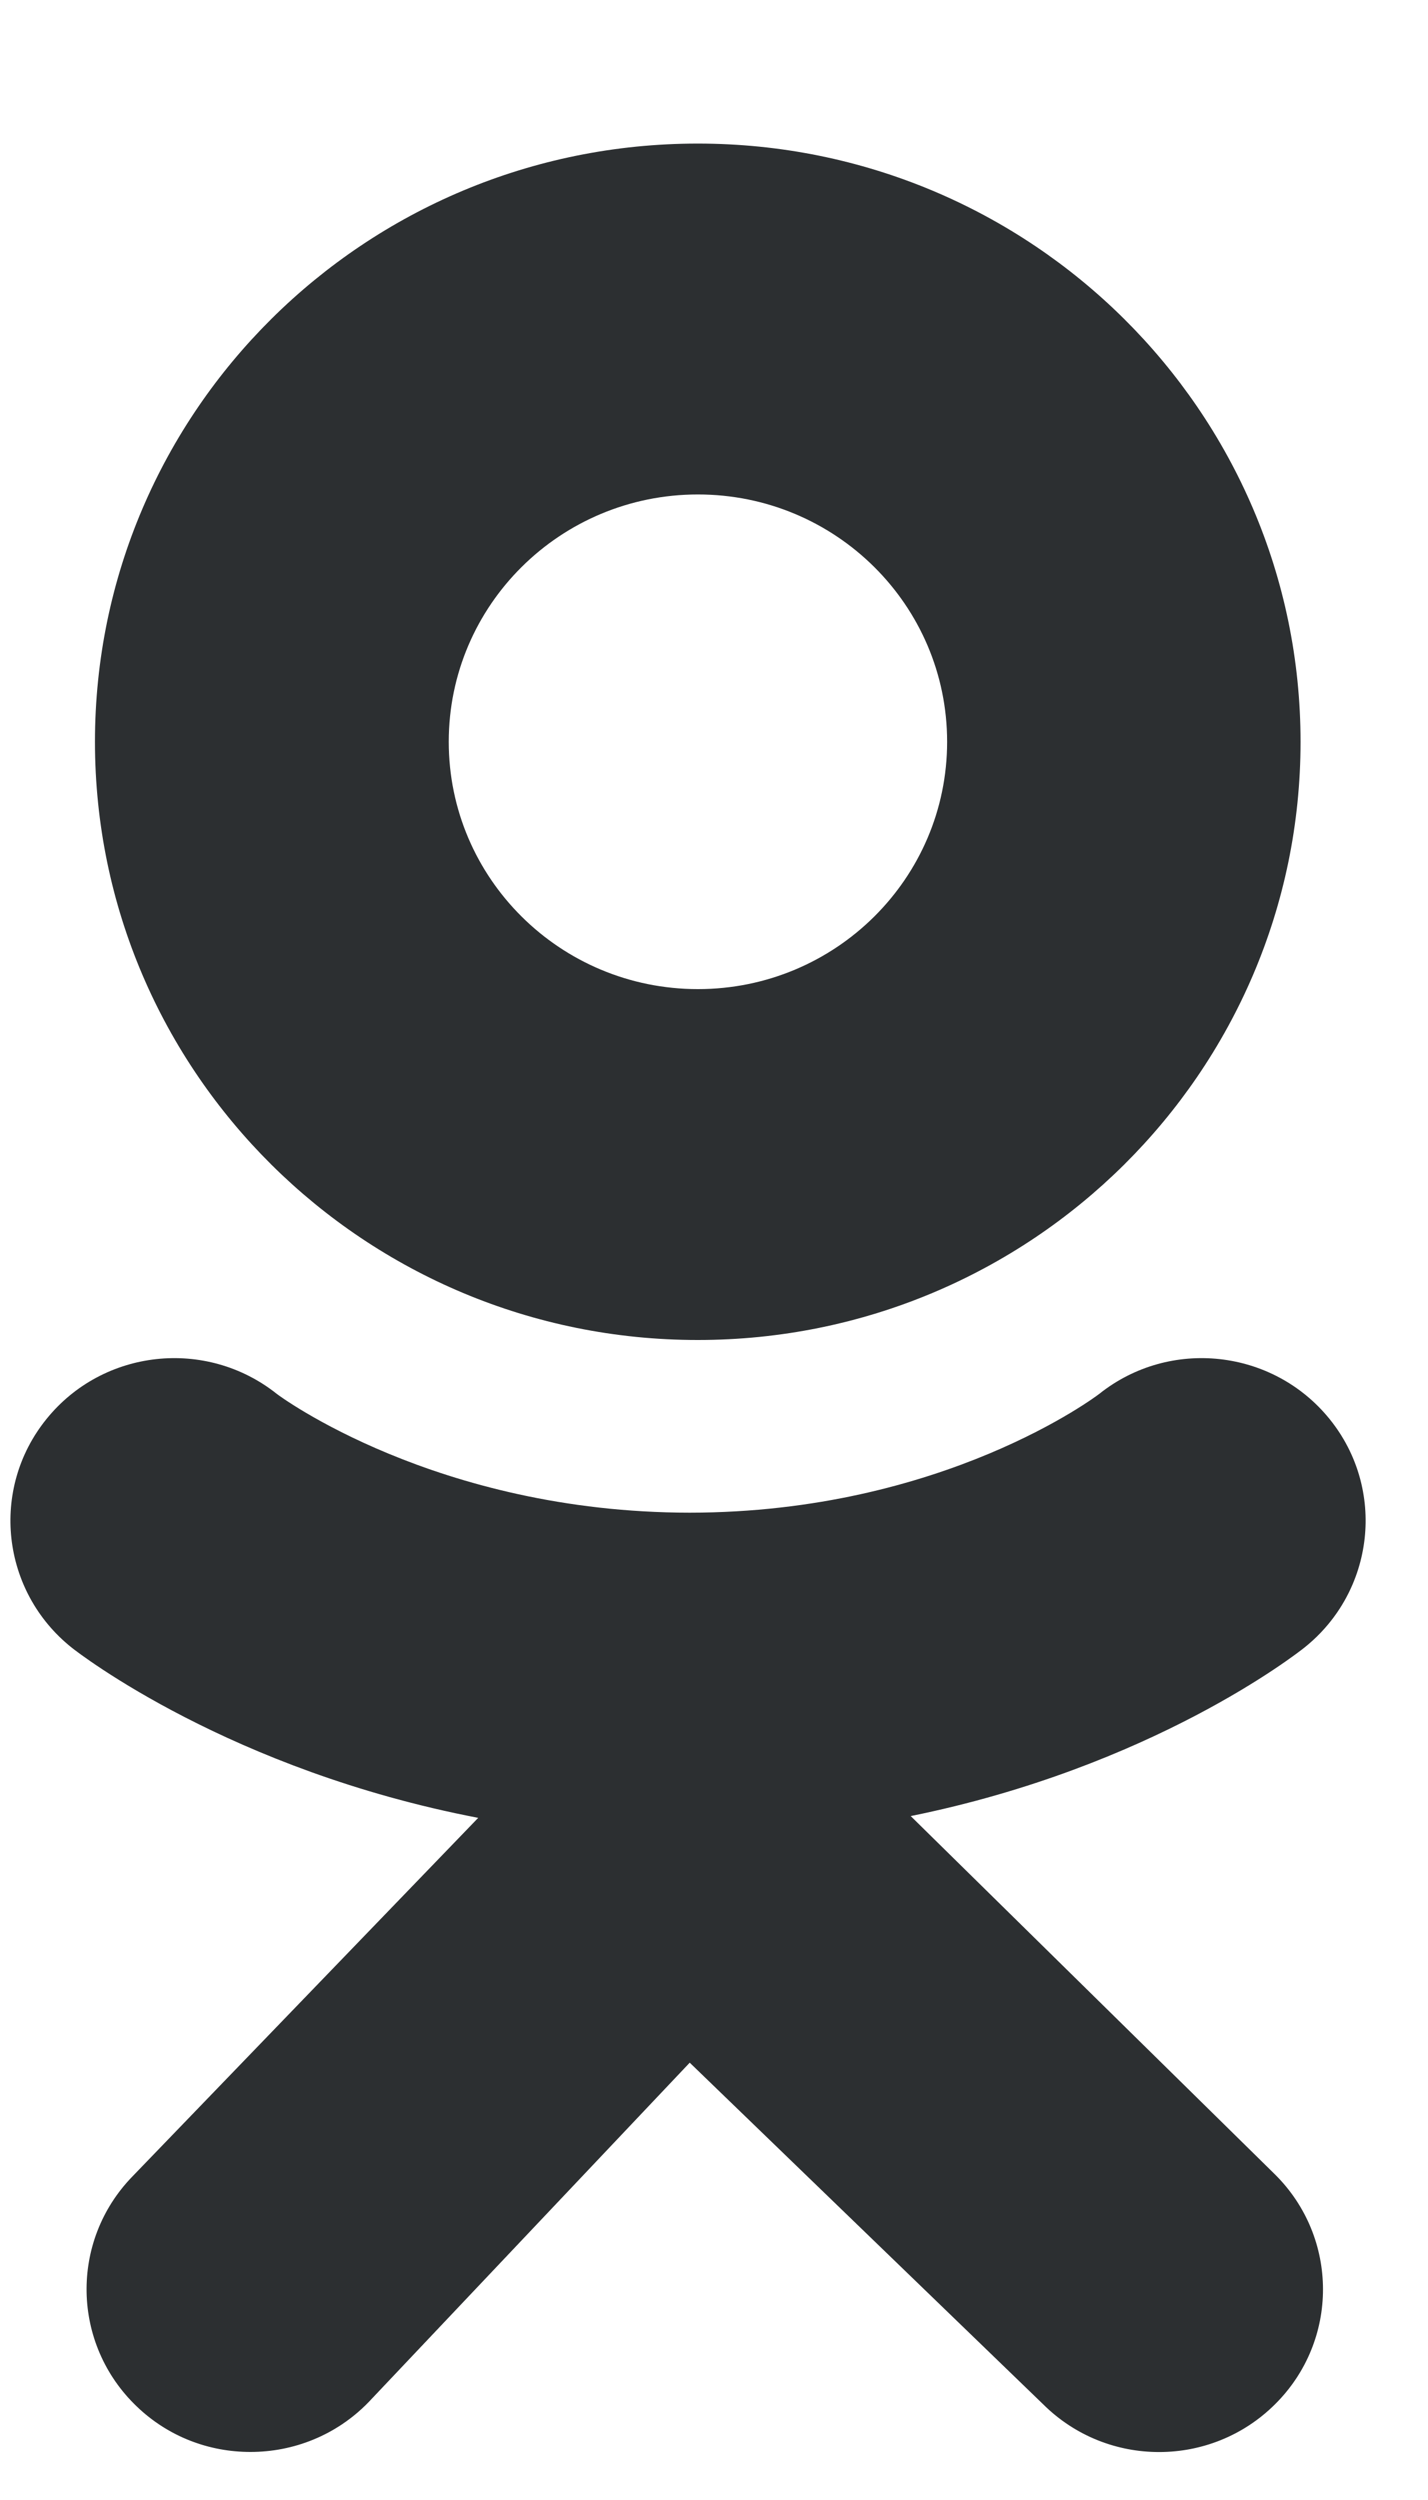 <svg width="8" height="14" viewBox="0 0 8 14" fill="none" xmlns="http://www.w3.org/2000/svg">
<path fill-rule="evenodd" clip-rule="evenodd" d="M3.909 0.804C2.044 0.804 0.532 2.304 0.532 4.154C0.532 6.004 2.044 7.504 3.909 7.504C5.774 7.504 7.286 6.004 7.286 4.154C7.286 2.304 5.774 0.804 3.909 0.804ZM3.91 5.539C3.139 5.539 2.514 4.919 2.514 4.154C2.514 3.389 3.139 2.769 3.91 2.769C4.681 2.769 5.306 3.389 5.306 4.154C5.306 4.919 4.681 5.539 3.91 5.539ZM7.307 9.227C7.264 9.261 6.454 9.896 5.102 10.17L7.142 12.176C7.501 12.531 7.502 13.108 7.143 13.464C6.785 13.82 6.204 13.821 5.845 13.465L3.864 11.551L2.064 13.453C1.884 13.638 1.644 13.731 1.403 13.731C1.173 13.731 0.944 13.647 0.766 13.476C0.401 13.127 0.39 12.55 0.742 12.188L2.679 10.18C1.289 9.913 0.446 9.262 0.402 9.227C0.007 8.912 -0.057 8.339 0.26 7.947C0.577 7.554 1.155 7.491 1.551 7.806C1.559 7.813 2.442 8.47 3.864 8.471C5.285 8.47 6.149 7.813 6.158 7.806C6.553 7.491 7.131 7.554 7.449 7.947C7.766 8.339 7.702 8.912 7.307 9.227Z" fill="#2C2F31"/>
</svg>
